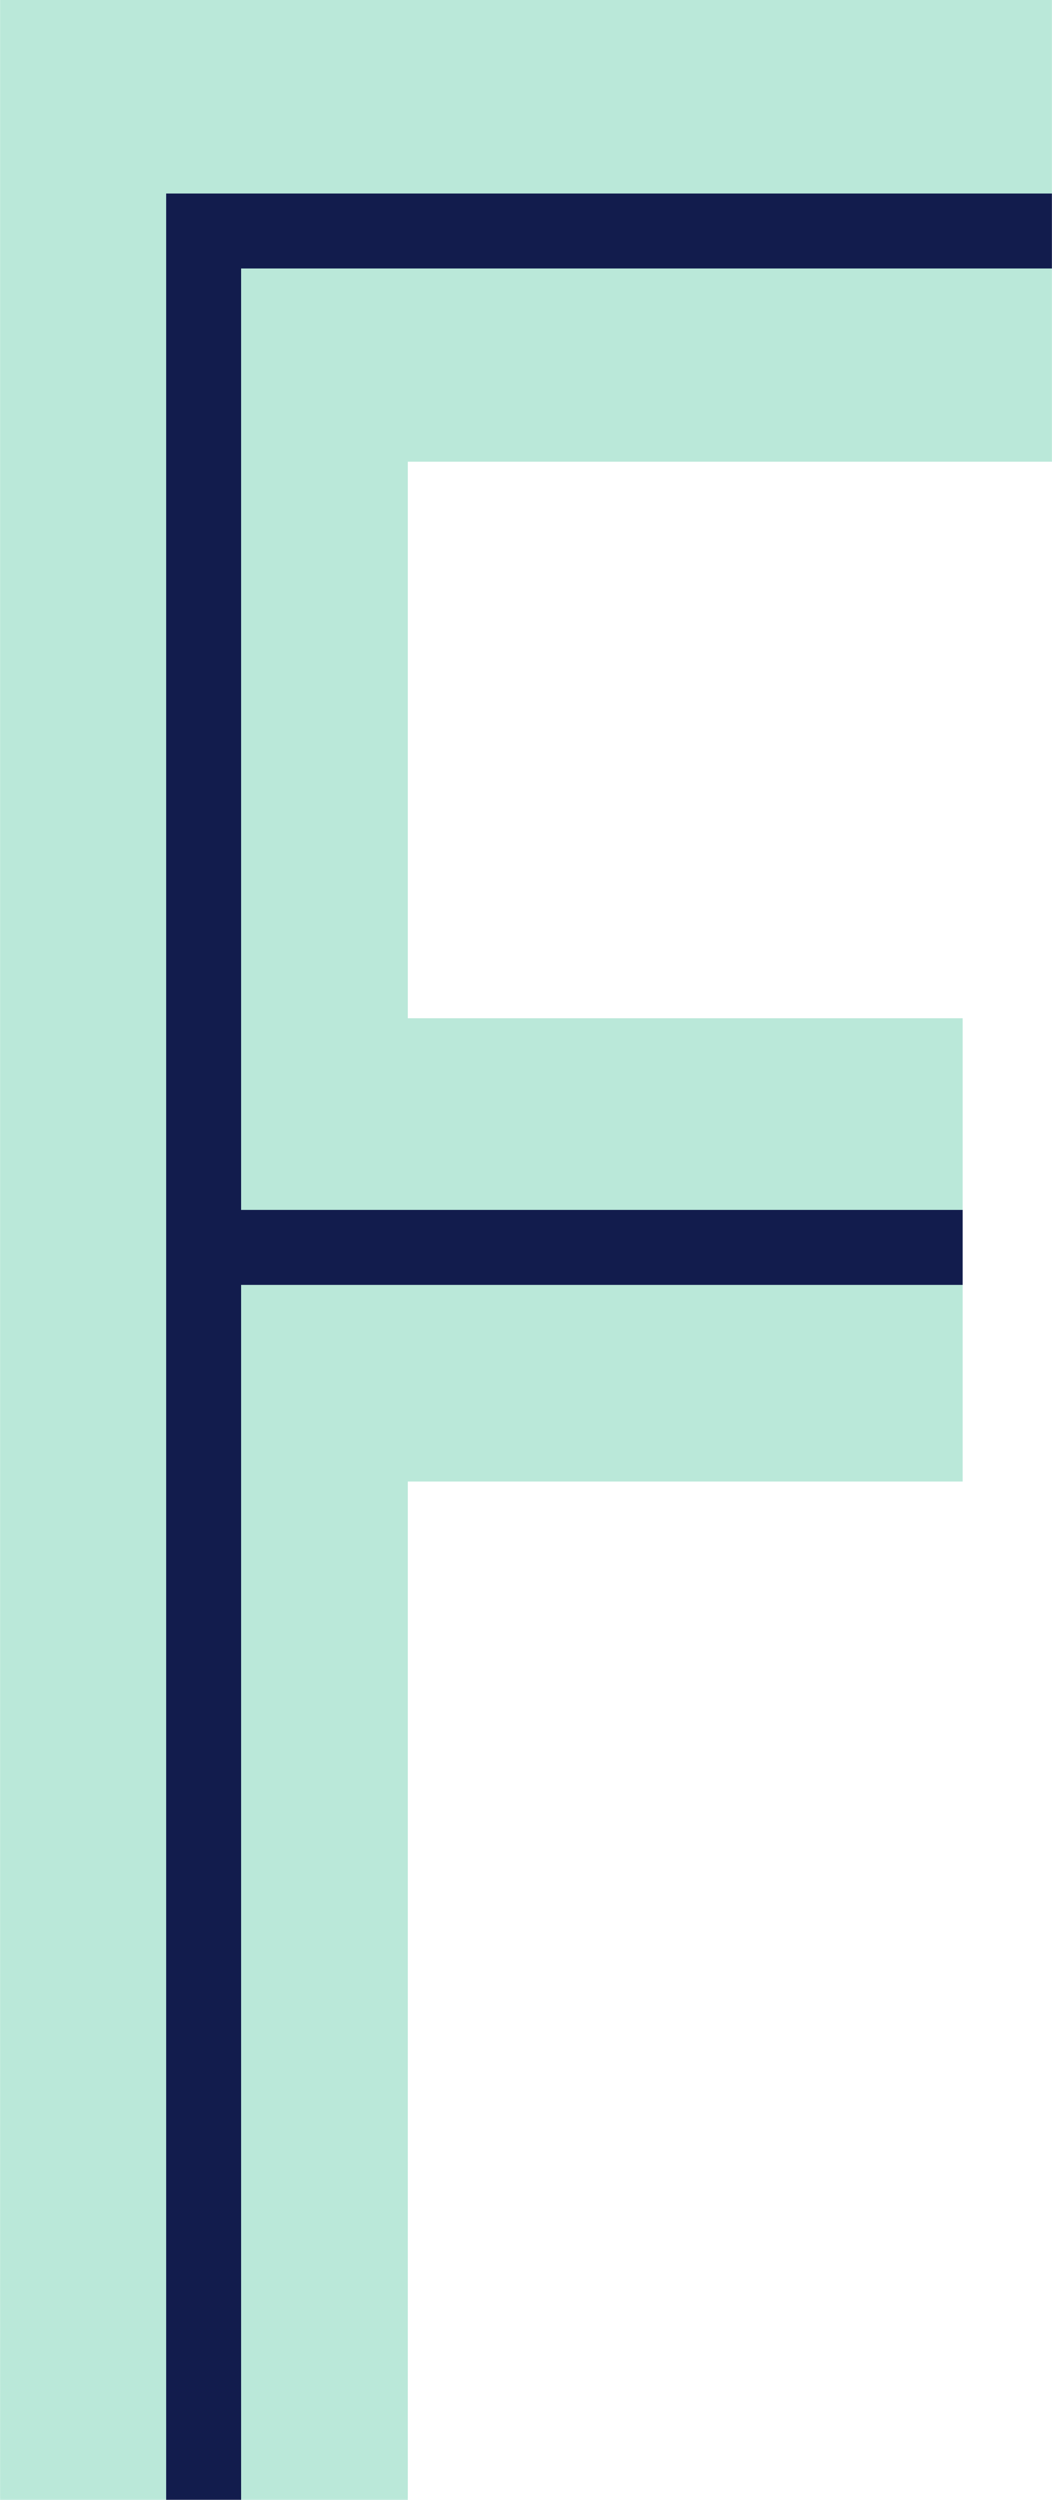 <svg xmlns="http://www.w3.org/2000/svg" width="79.555" height="188.976" viewBox="0 0 338.2 803.5"  shape-rendering="geometricPrecision" image-rendering="optimizeQuality" fill-rule="evenodd" xmlns:v="https://vecta.io/nano"><path d="M-2331.8 1093.9h25711.5v25711.5H-2331.8z" fill="#e6e6e6"/><g fill-rule="nonzero"><path d="M338.2 148.4H131.1v178.9h178.4V389l-5 2.4V410l5 3v63.2H131.1v327.3H77.5l-2.7-4.8H56.1l-2.6 4.8H0V0h338.2v62.2l-4.8 2.1v18.9l4.8 3z" fill="#bae8d9"/><path d="M338.2 86.3H77.5v302.6h232V413h-232v390.5H53.4V62.2h284.8z" fill="#121c4d"/></g><defs /></svg>